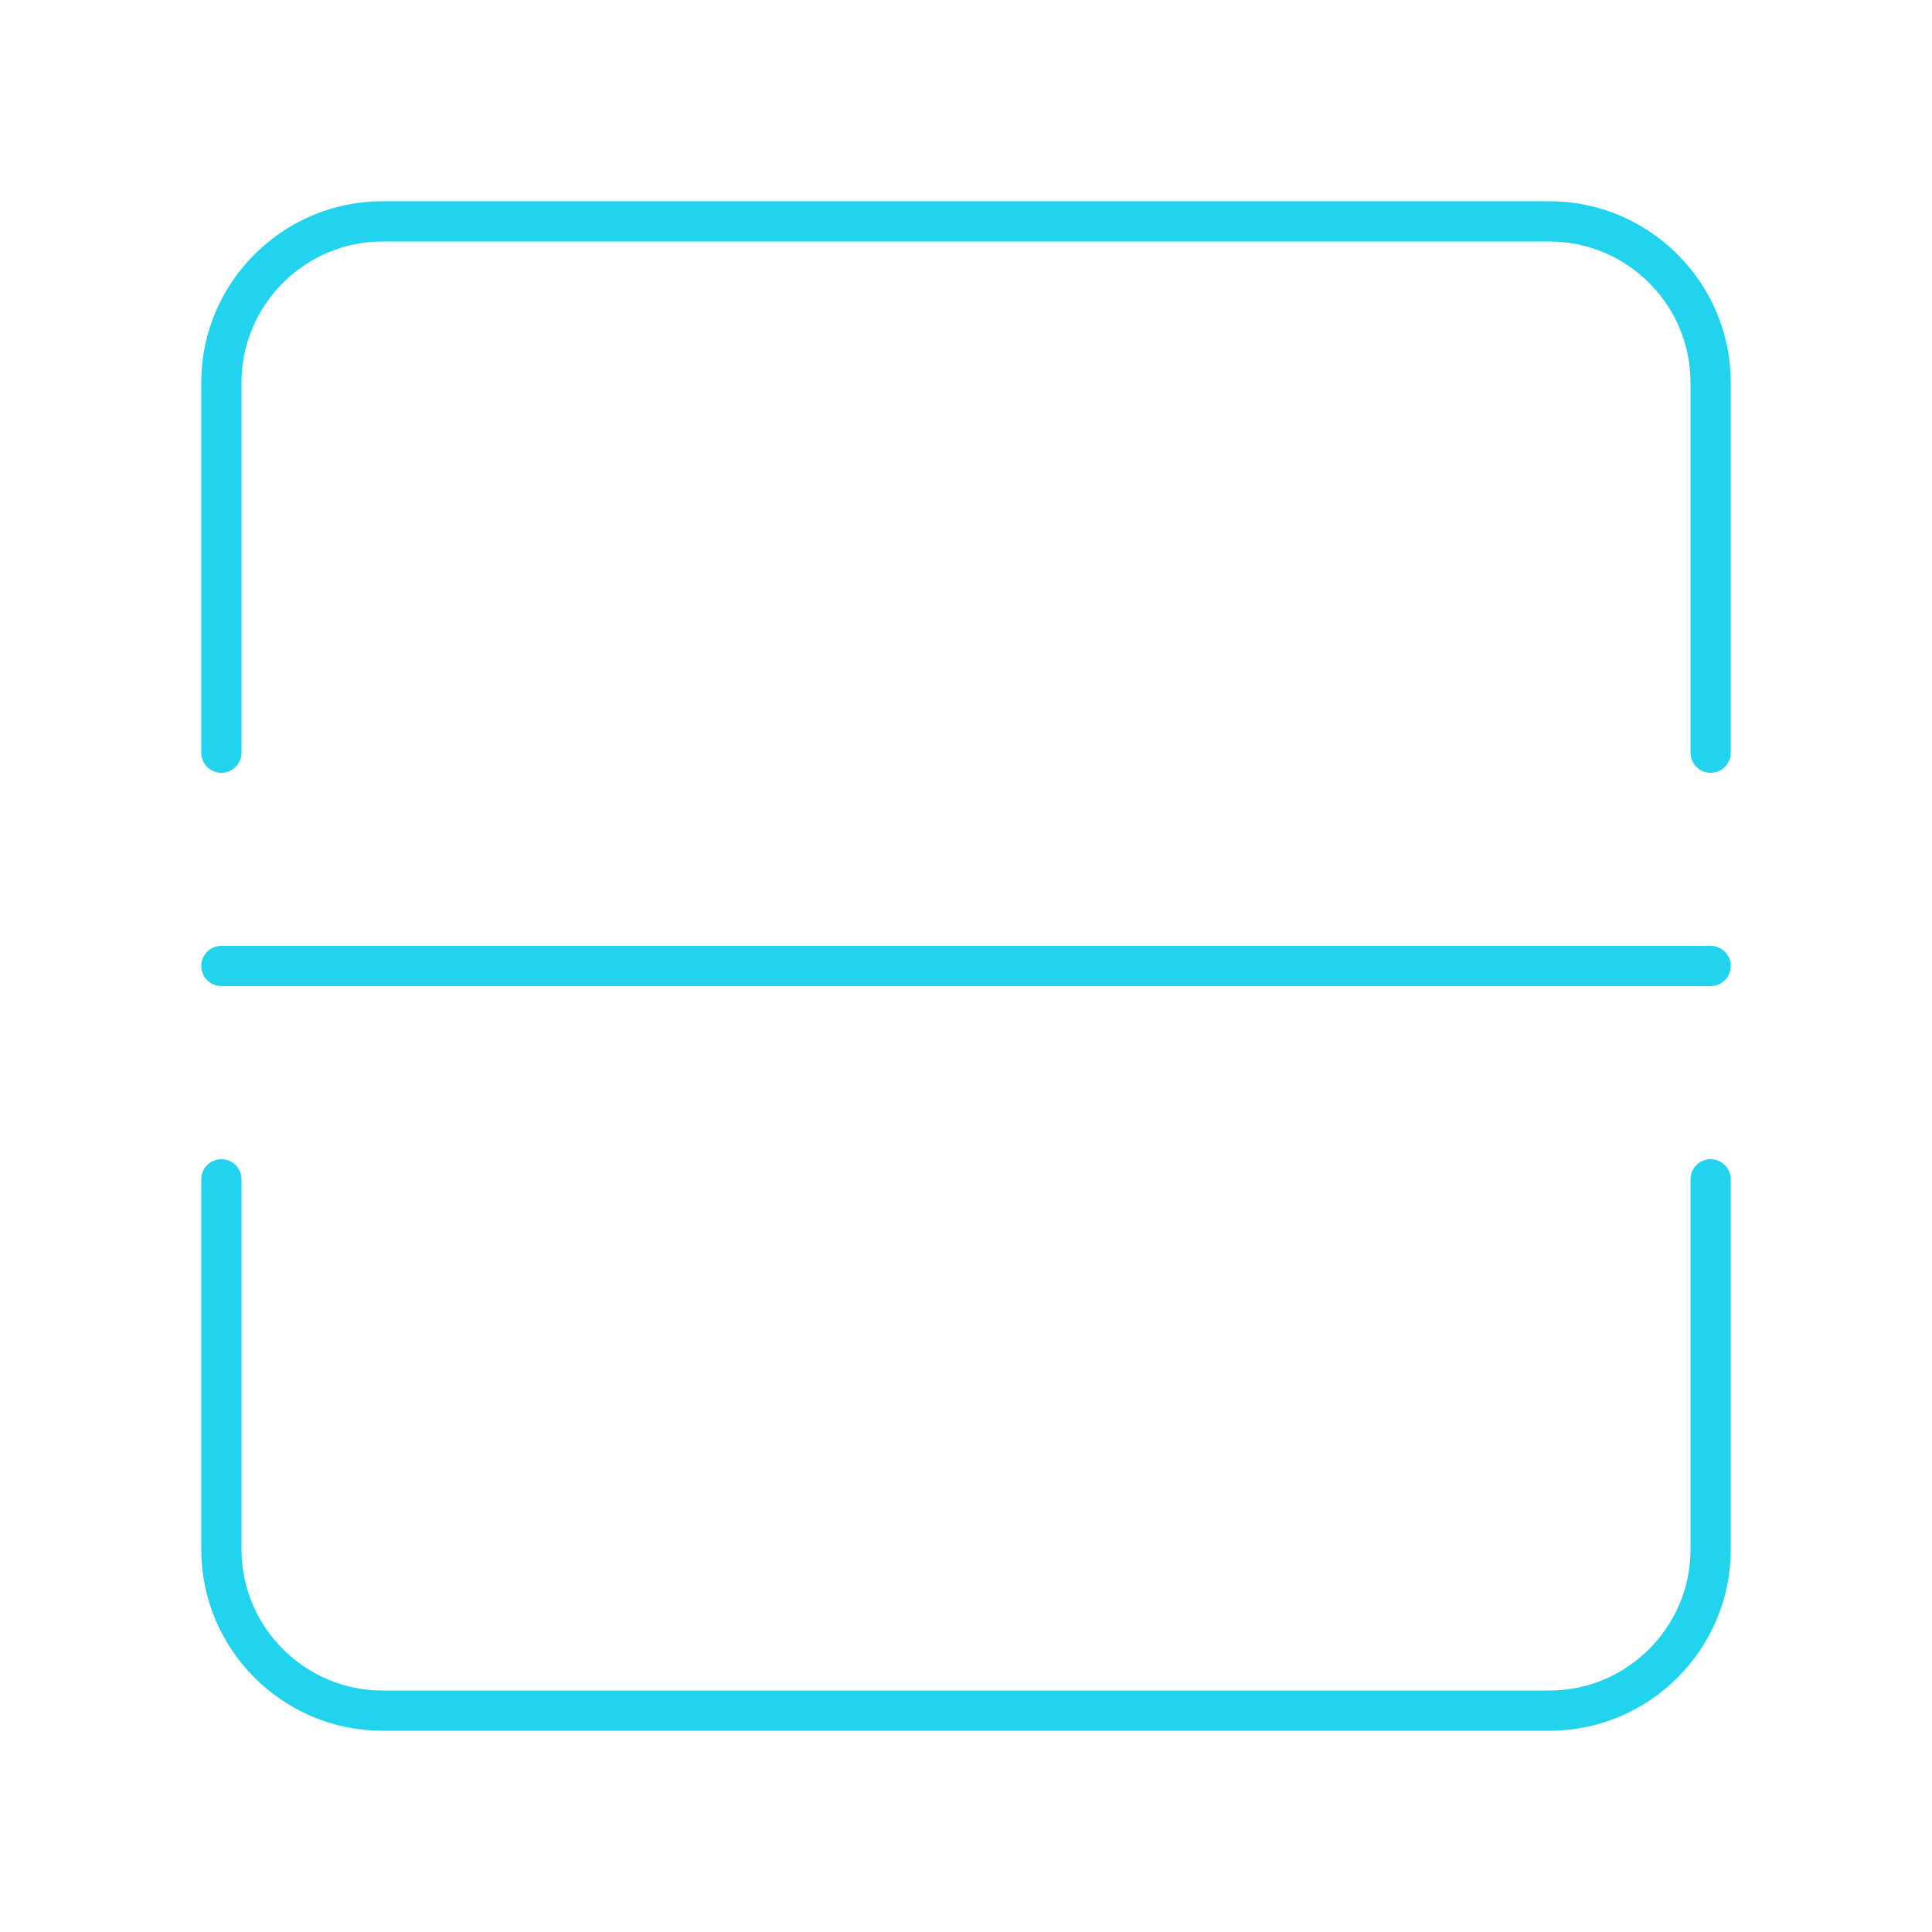 <svg xmlns="http://www.w3.org/2000/svg" width="32" height="32" viewBox="0 0 48 48"><!-- Icon from Arcticons by Donnnno - https://creativecommons.org/licenses/by-sa/4.0/ --><path fill="none" stroke-width="1" stroke="#22D3EE" stroke-linecap="round" stroke-linejoin="round" d="M42.5 18.7V9.5c0-2.2-1.8-4-4-4h-29c-2.2 0-4 1.8-4 4v9.2m0 10.6v9.2c0 2.2 1.8 4 4 4h29c2.2 0 4-1.8 4-4v-9.2M5.5 24h37"/></svg>
